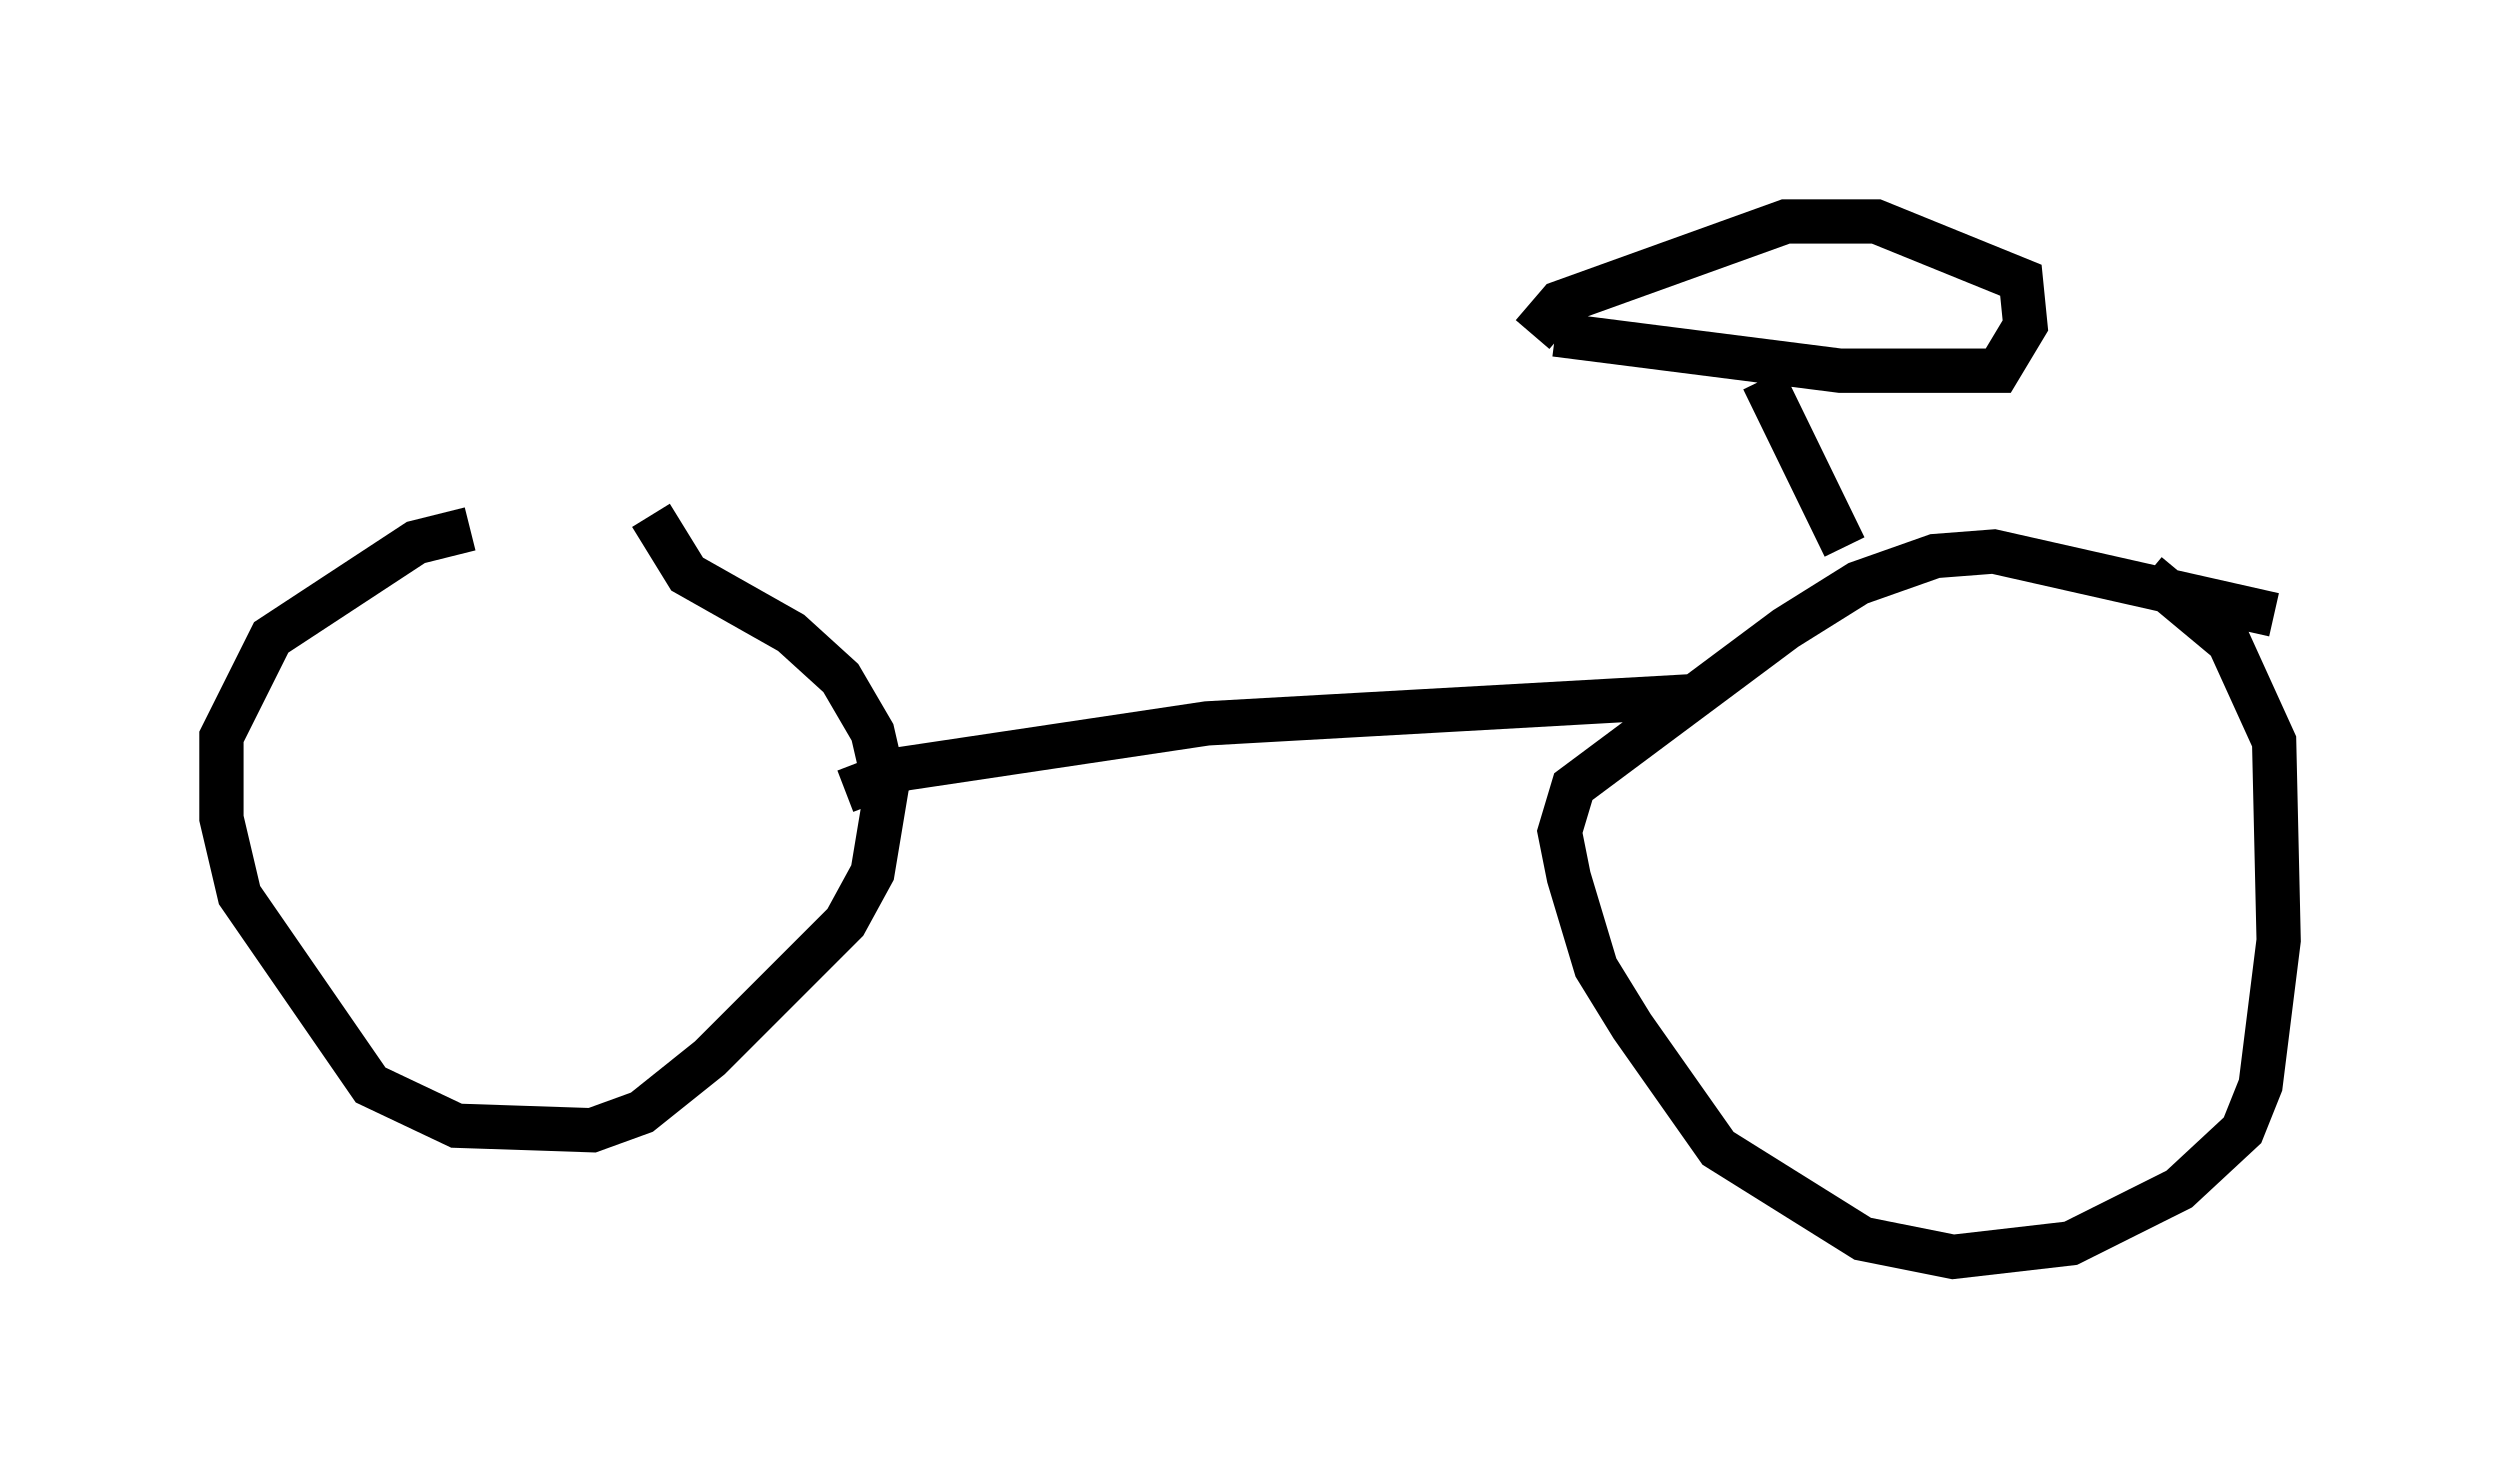 <?xml version="1.0" encoding="utf-8" ?>
<svg baseProfile="full" height="33.377" version="1.1" width="56.448" xmlns="http://www.w3.org/2000/svg" xmlns:ev="http://www.w3.org/2001/xml-events" xmlns:xlink="http://www.w3.org/1999/xlink"><defs /><rect fill="white" height="33.377" width="56.448" x="0" y="0" /><path d="M14.8, 11.84 m-4.185, 0.102 l-1.225, 0.306 -3.267, 2.144 l-1.123, 2.246 0.0, 1.838 l0.408, 1.735 2.96, 4.288 l1.94, 0.919 3.063, 0.102 l1.123, -0.408 1.531, -1.225 l3.063, -3.063 0.613, -1.123 l0.306, -1.838 -0.306, -1.327 l-0.715, -1.225 -1.123, -1.021 l-2.348, -1.327 -0.817, -1.327 m36.648, 2.246 l-6.329, -1.429 -1.327, 0.102 l-1.735, 0.613 -1.633, 1.021 l-4.798, 3.573 -0.306, 1.021 l0.204, 1.021 0.613, 2.042 l0.817, 1.327 1.94, 2.756 l3.267, 2.042 2.042, 0.408 l2.654, -0.306 2.45, -1.225 l1.429, -1.327 0.408, -1.021 l0.408, -3.267 -0.102, -4.492 l-1.021, -2.246 -1.838, -1.531 m-6.84, -0.613 l-1.838, -3.777 m-4.696, -1.021 l6.431, 0.817 3.573, 0.0 l0.613, -1.021 -0.102, -1.021 l-3.267, -1.327 -2.042, 0.0 l-5.104, 1.838 -0.613, 0.715 m3.573, 8.167 l-10.923, 0.613 -6.84, 1.021 l-1.327, 0.51 " fill="none" stroke="black" stroke-width="1" /></svg>